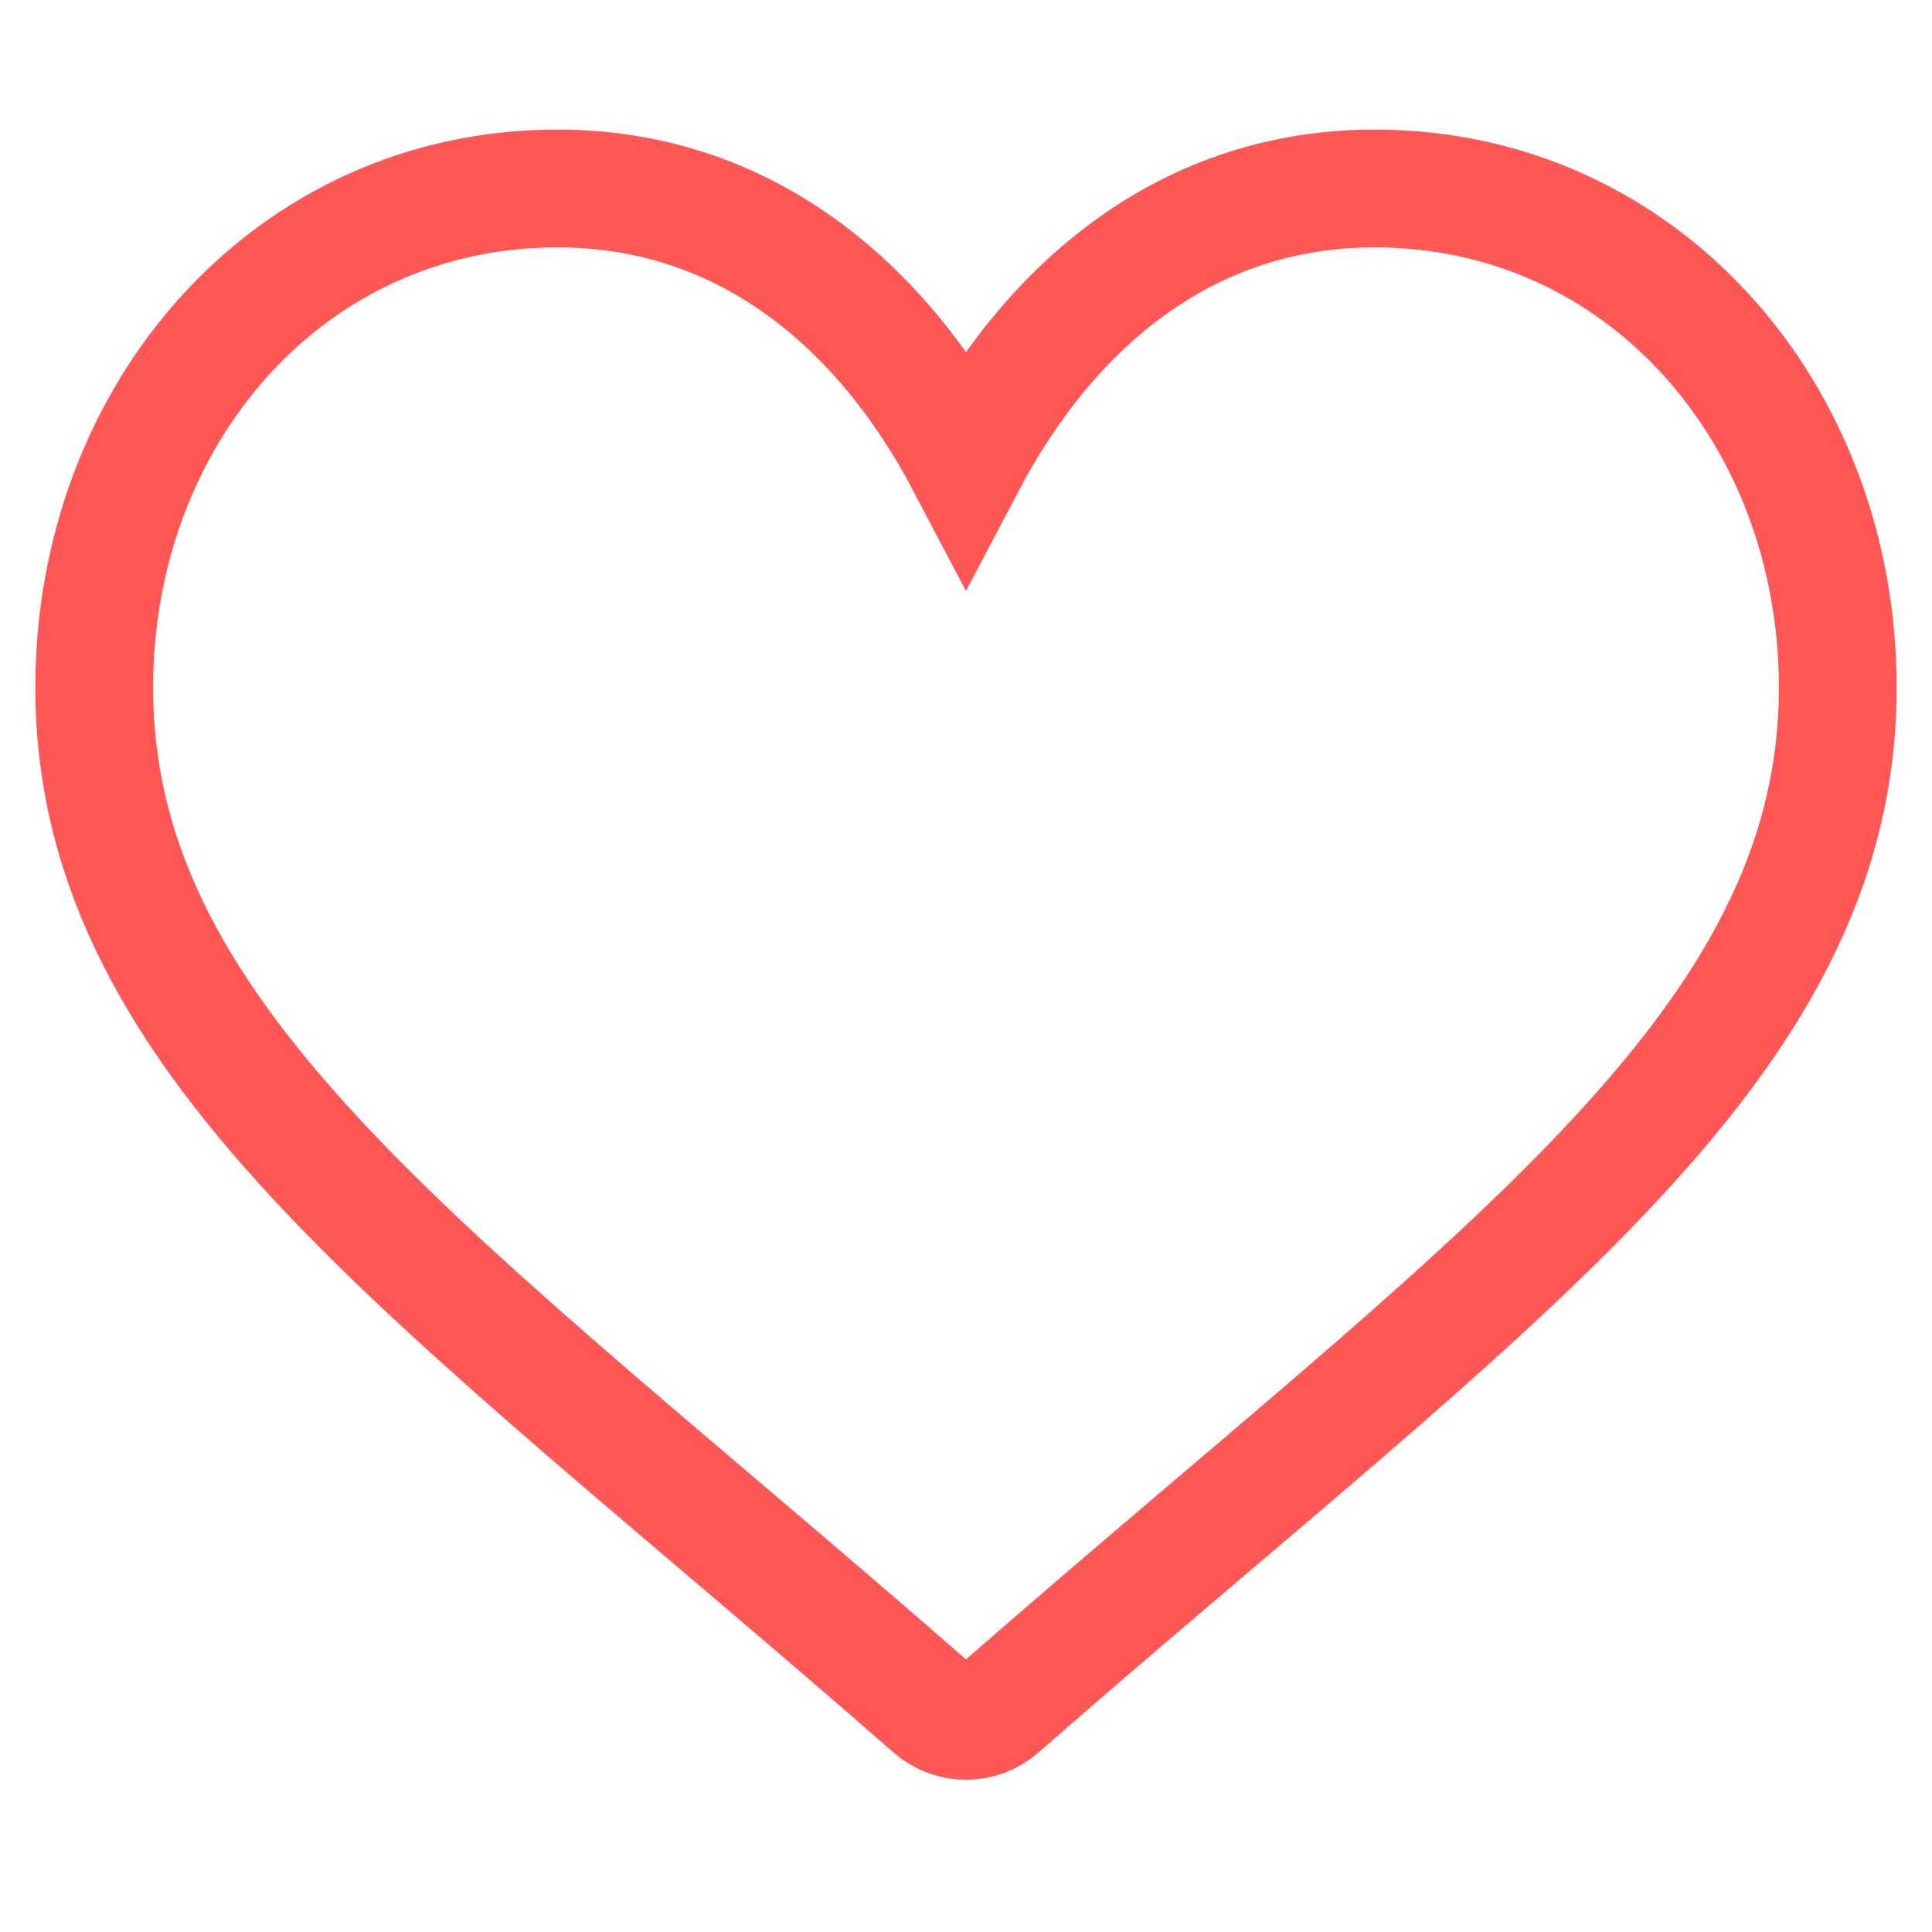 <svg width="41" height="41" viewBox="0 0 41 41" fill="none" xmlns="http://www.w3.org/2000/svg">
<path d="M19.786 36.251C9.35 27.119 2 22.282 2 14.588C2 8.77 6.148 4 11.828 4C15.77 4 18.695 6.421 20.5 9.855C22.305 6.421 25.23 4 29.172 4C34.853 4 39 8.771 39 14.588C39 22.281 31.66 27.111 21.214 36.251C20.805 36.609 20.195 36.609 19.786 36.251V36.251Z" stroke="#FF5656" stroke-width="2.5"/>
</svg>
